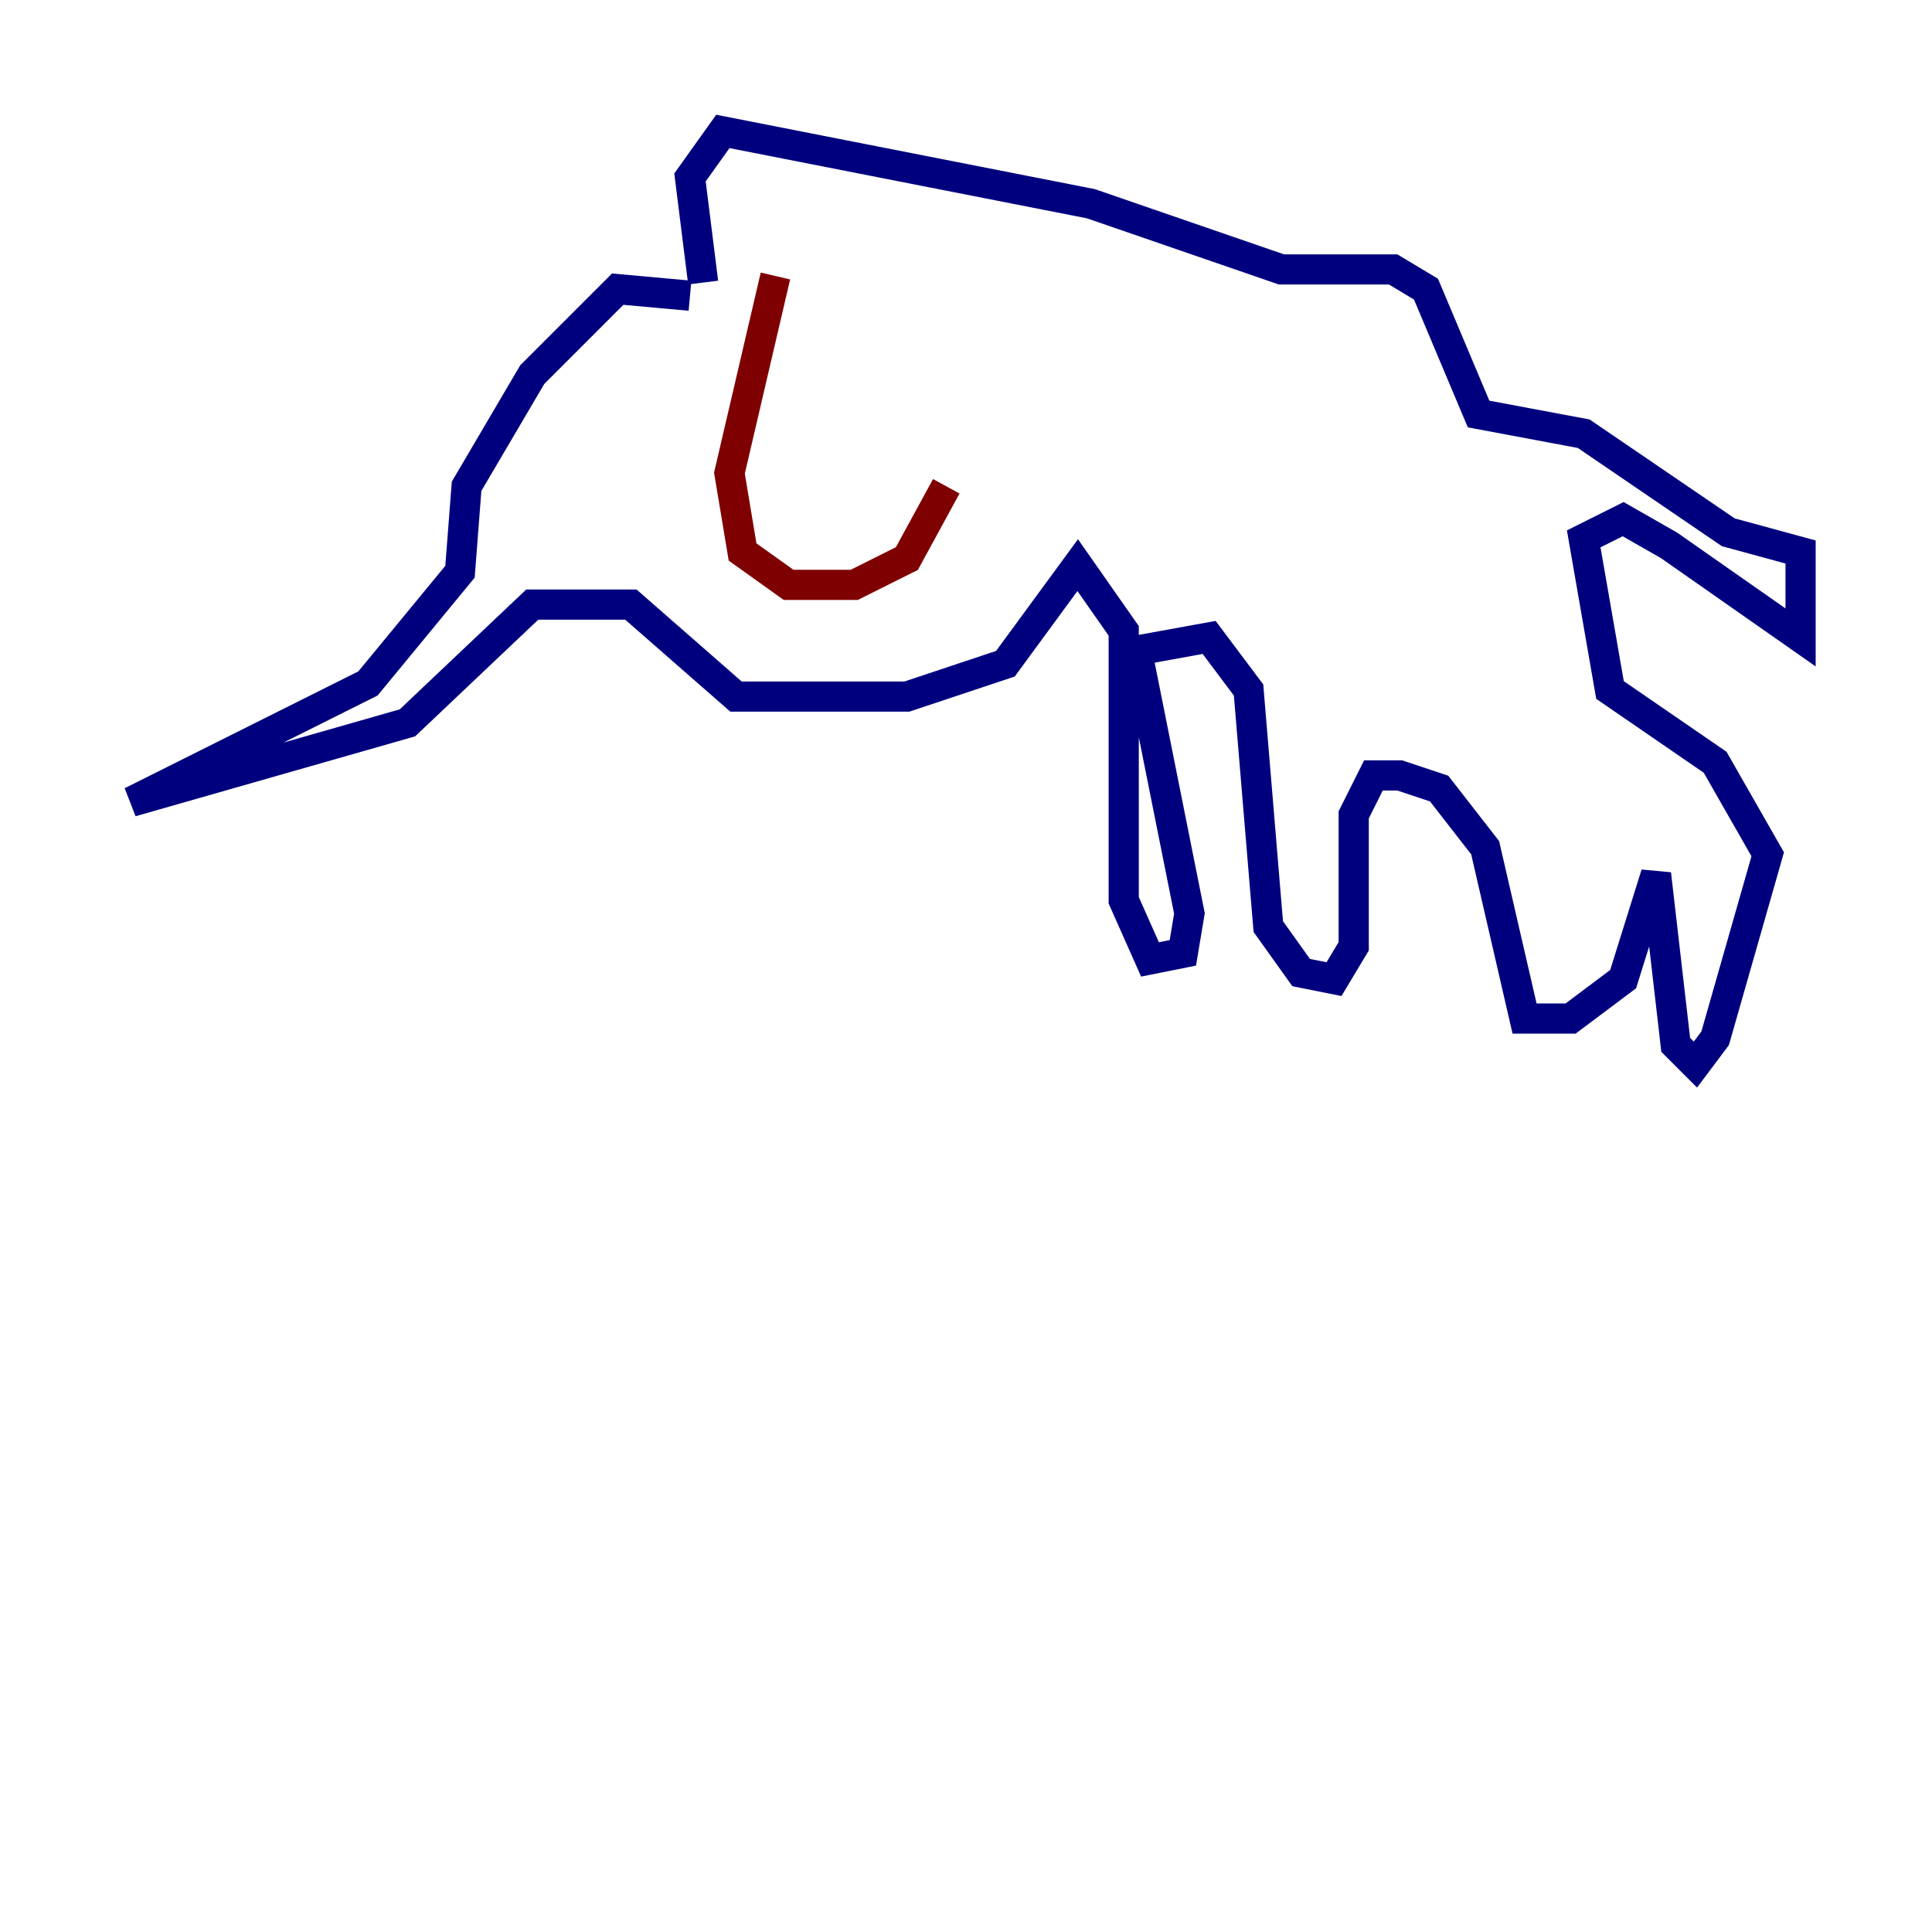<?xml version="1.0" encoding="utf-8" ?>
<svg baseProfile="tiny" height="128" version="1.2" viewBox="0,0,128,128" width="128" xmlns="http://www.w3.org/2000/svg" xmlns:ev="http://www.w3.org/2001/xml-events" xmlns:xlink="http://www.w3.org/1999/xlink"><defs /><polyline fill="none" points="45.714,19.592 40.925,19.157 35.265,24.816 30.912,32.218 30.476,37.878 24.381,45.279 8.707,53.116 26.993,47.891 35.265,40.054 41.796,40.054 48.762,46.15 60.082,46.15 66.612,43.973 71.401,37.442 74.449,41.796 74.449,59.646 76.191,63.565 78.367,63.129 78.803,60.517 75.32,43.102 80.109,42.231 82.721,45.714 84.027,61.388 86.204,64.435 88.381,64.871 89.687,62.694 89.687,53.986 90.993,51.374 92.735,51.374 95.347,52.245 98.395,56.163 101.007,67.483 104.054,67.483 107.537,64.871 109.714,57.905 111.02,69.225 112.326,70.531 113.633,68.789 117.116,56.599 113.633,50.503 106.667,45.714 104.925,35.701 107.537,34.395 110.585,36.136 119.293,42.231 119.293,36.571 114.503,35.265 104.925,28.735 97.959,27.429 94.476,19.157 92.299,17.85 84.898,17.85 72.272,13.497 47.891,8.707 45.714,11.755 46.585,18.721" stroke="#00007f" stroke-width="2" /><polyline fill="none" points="51.374,18.286 48.327,31.347 49.197,36.571 52.245,38.748 56.599,38.748 60.082,37.007 62.694,32.218" stroke="#7f0000" stroke-width="2" /></svg>